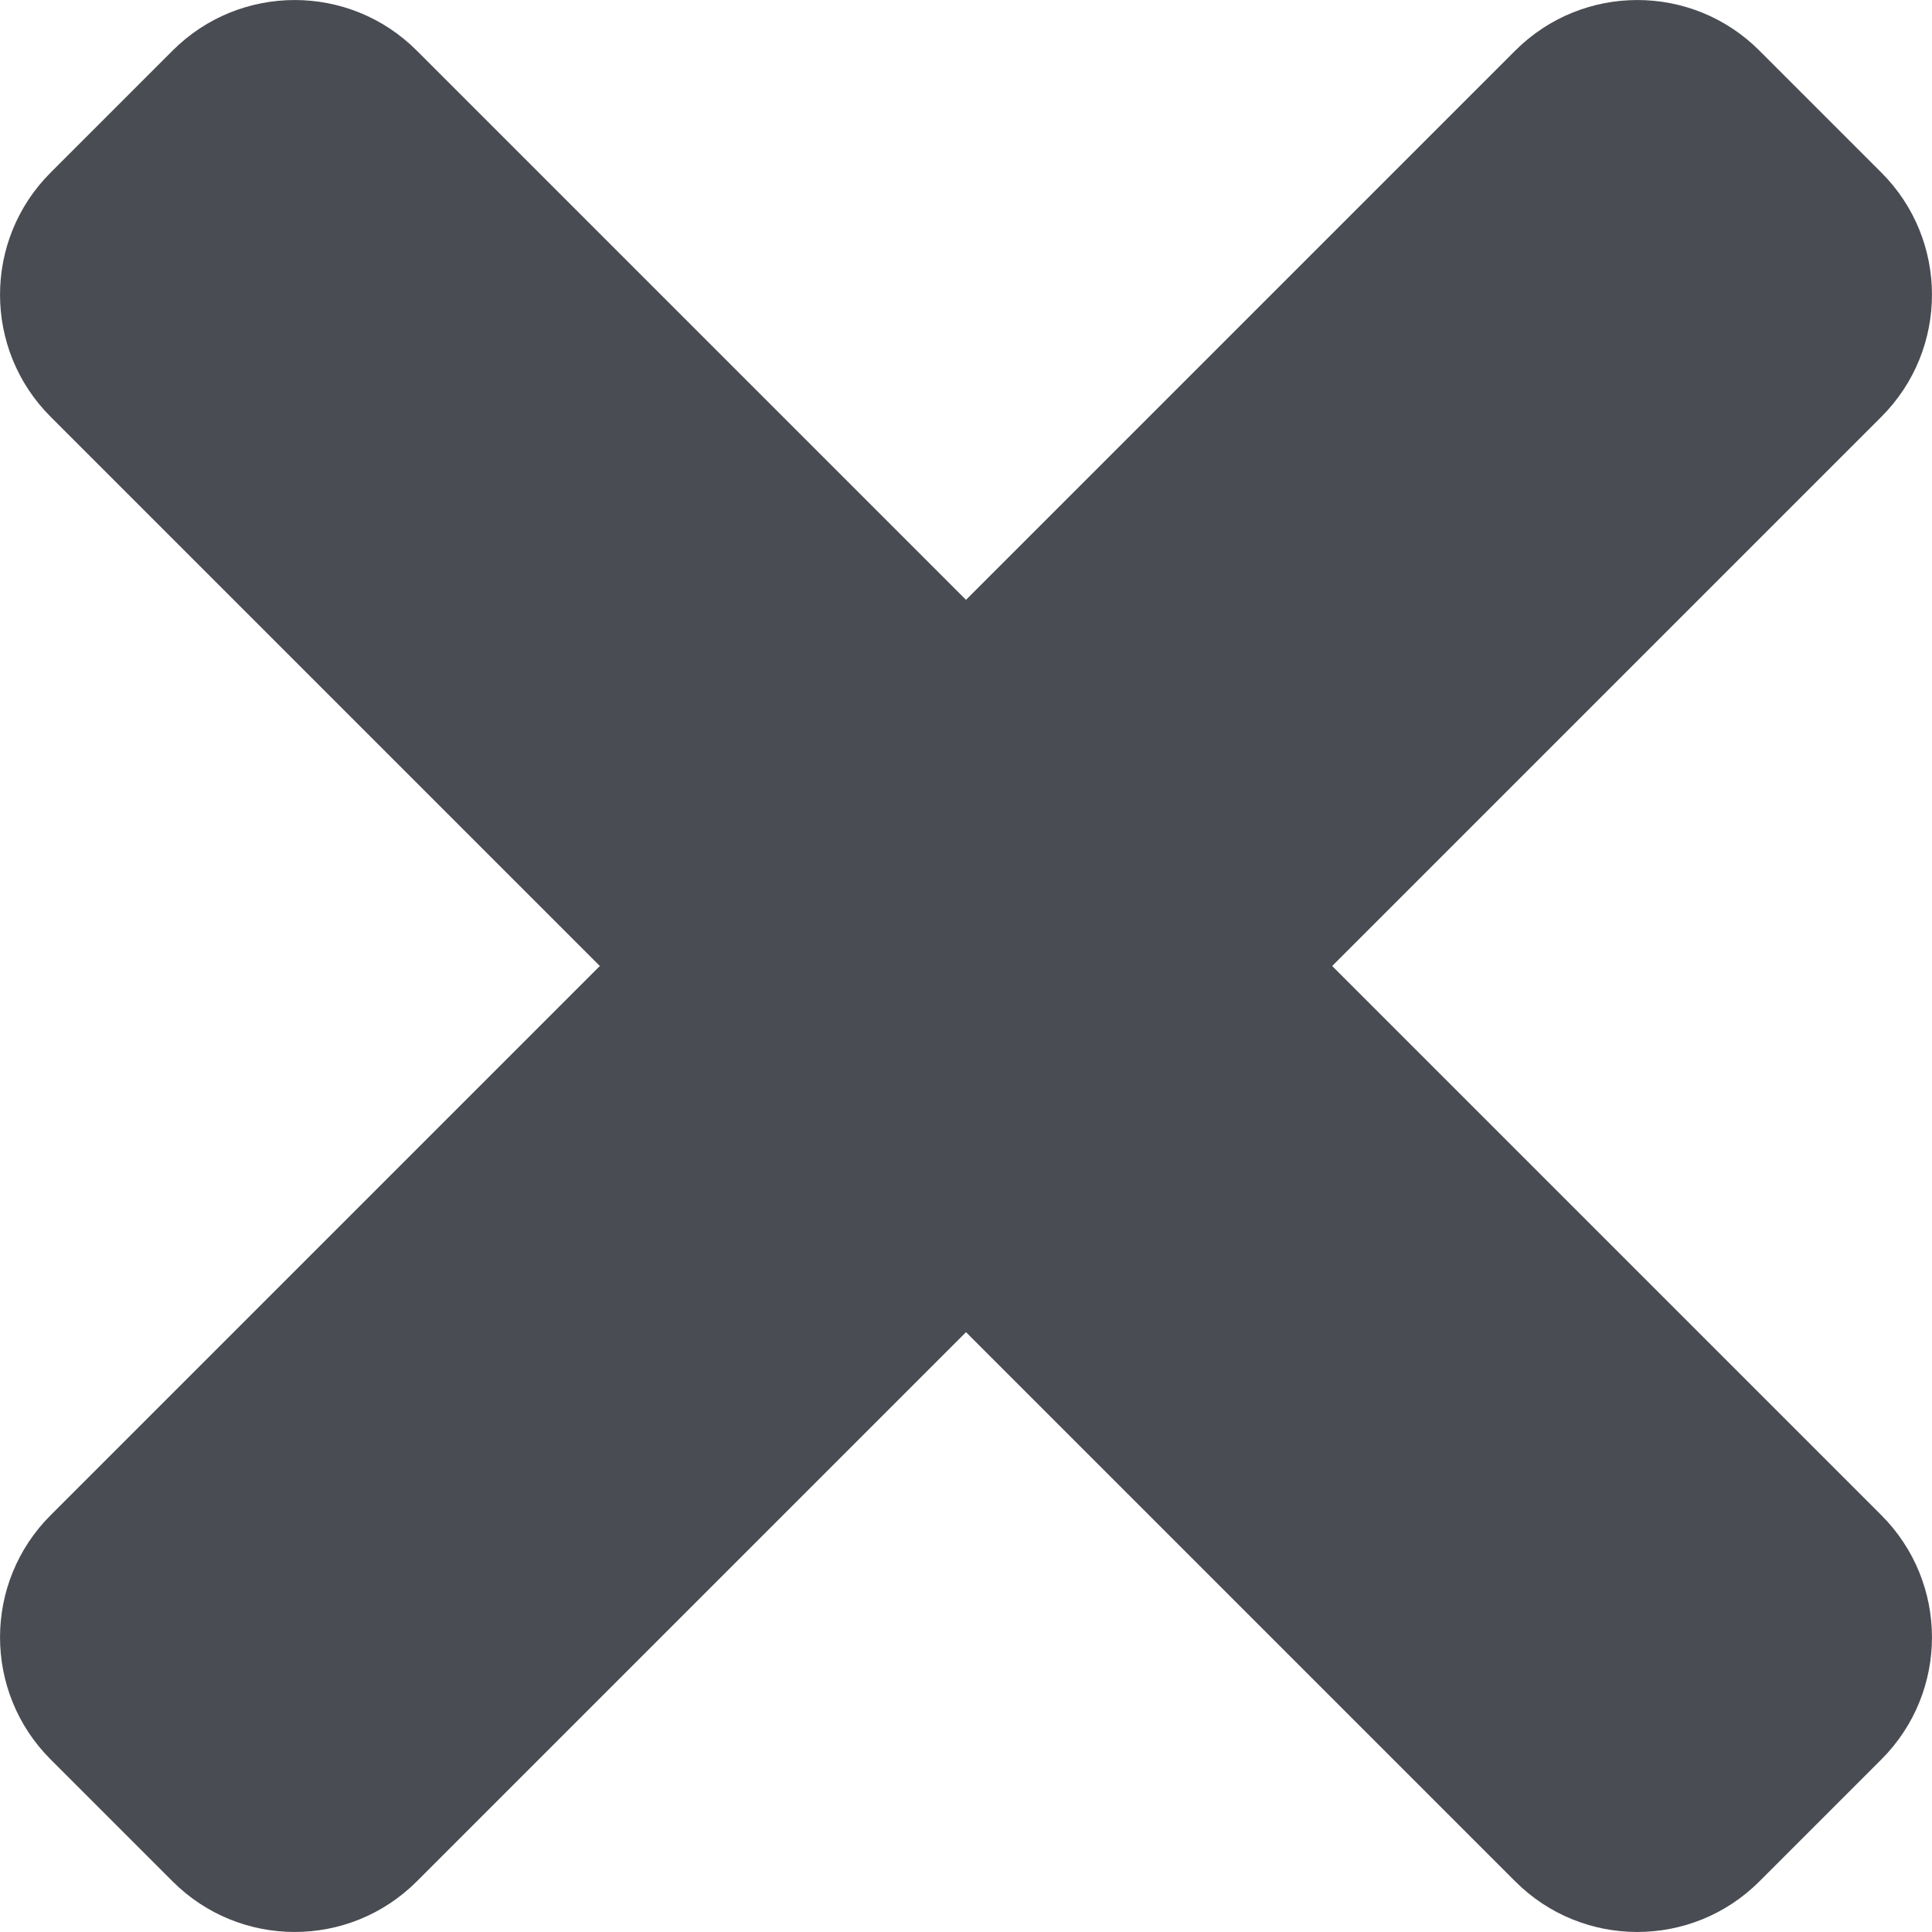 <svg width="17" height="17" viewBox="0 0 17 17" fill="none" xmlns="http://www.w3.org/2000/svg">
<path d="M11.722 8.5L16.555 3.667C17.148 3.074 17.148 2.112 16.555 1.519L15.481 0.445C14.888 -0.148 13.927 -0.148 13.333 0.445L8.5 5.278L3.667 0.445C3.074 -0.148 2.112 -0.148 1.519 0.445L0.445 1.519C-0.148 2.112 -0.148 3.074 0.445 3.667L5.278 8.5L0.445 13.333C-0.148 13.926 -0.148 14.888 0.445 15.481L1.519 16.555C2.112 17.148 3.074 17.148 3.667 16.555L8.5 11.722L13.333 16.555C13.926 17.148 14.888 17.148 15.481 16.555L16.555 15.481C17.148 14.888 17.148 13.927 16.555 13.333L11.722 8.5Z" fill="#4A4C53"/>
</svg>
